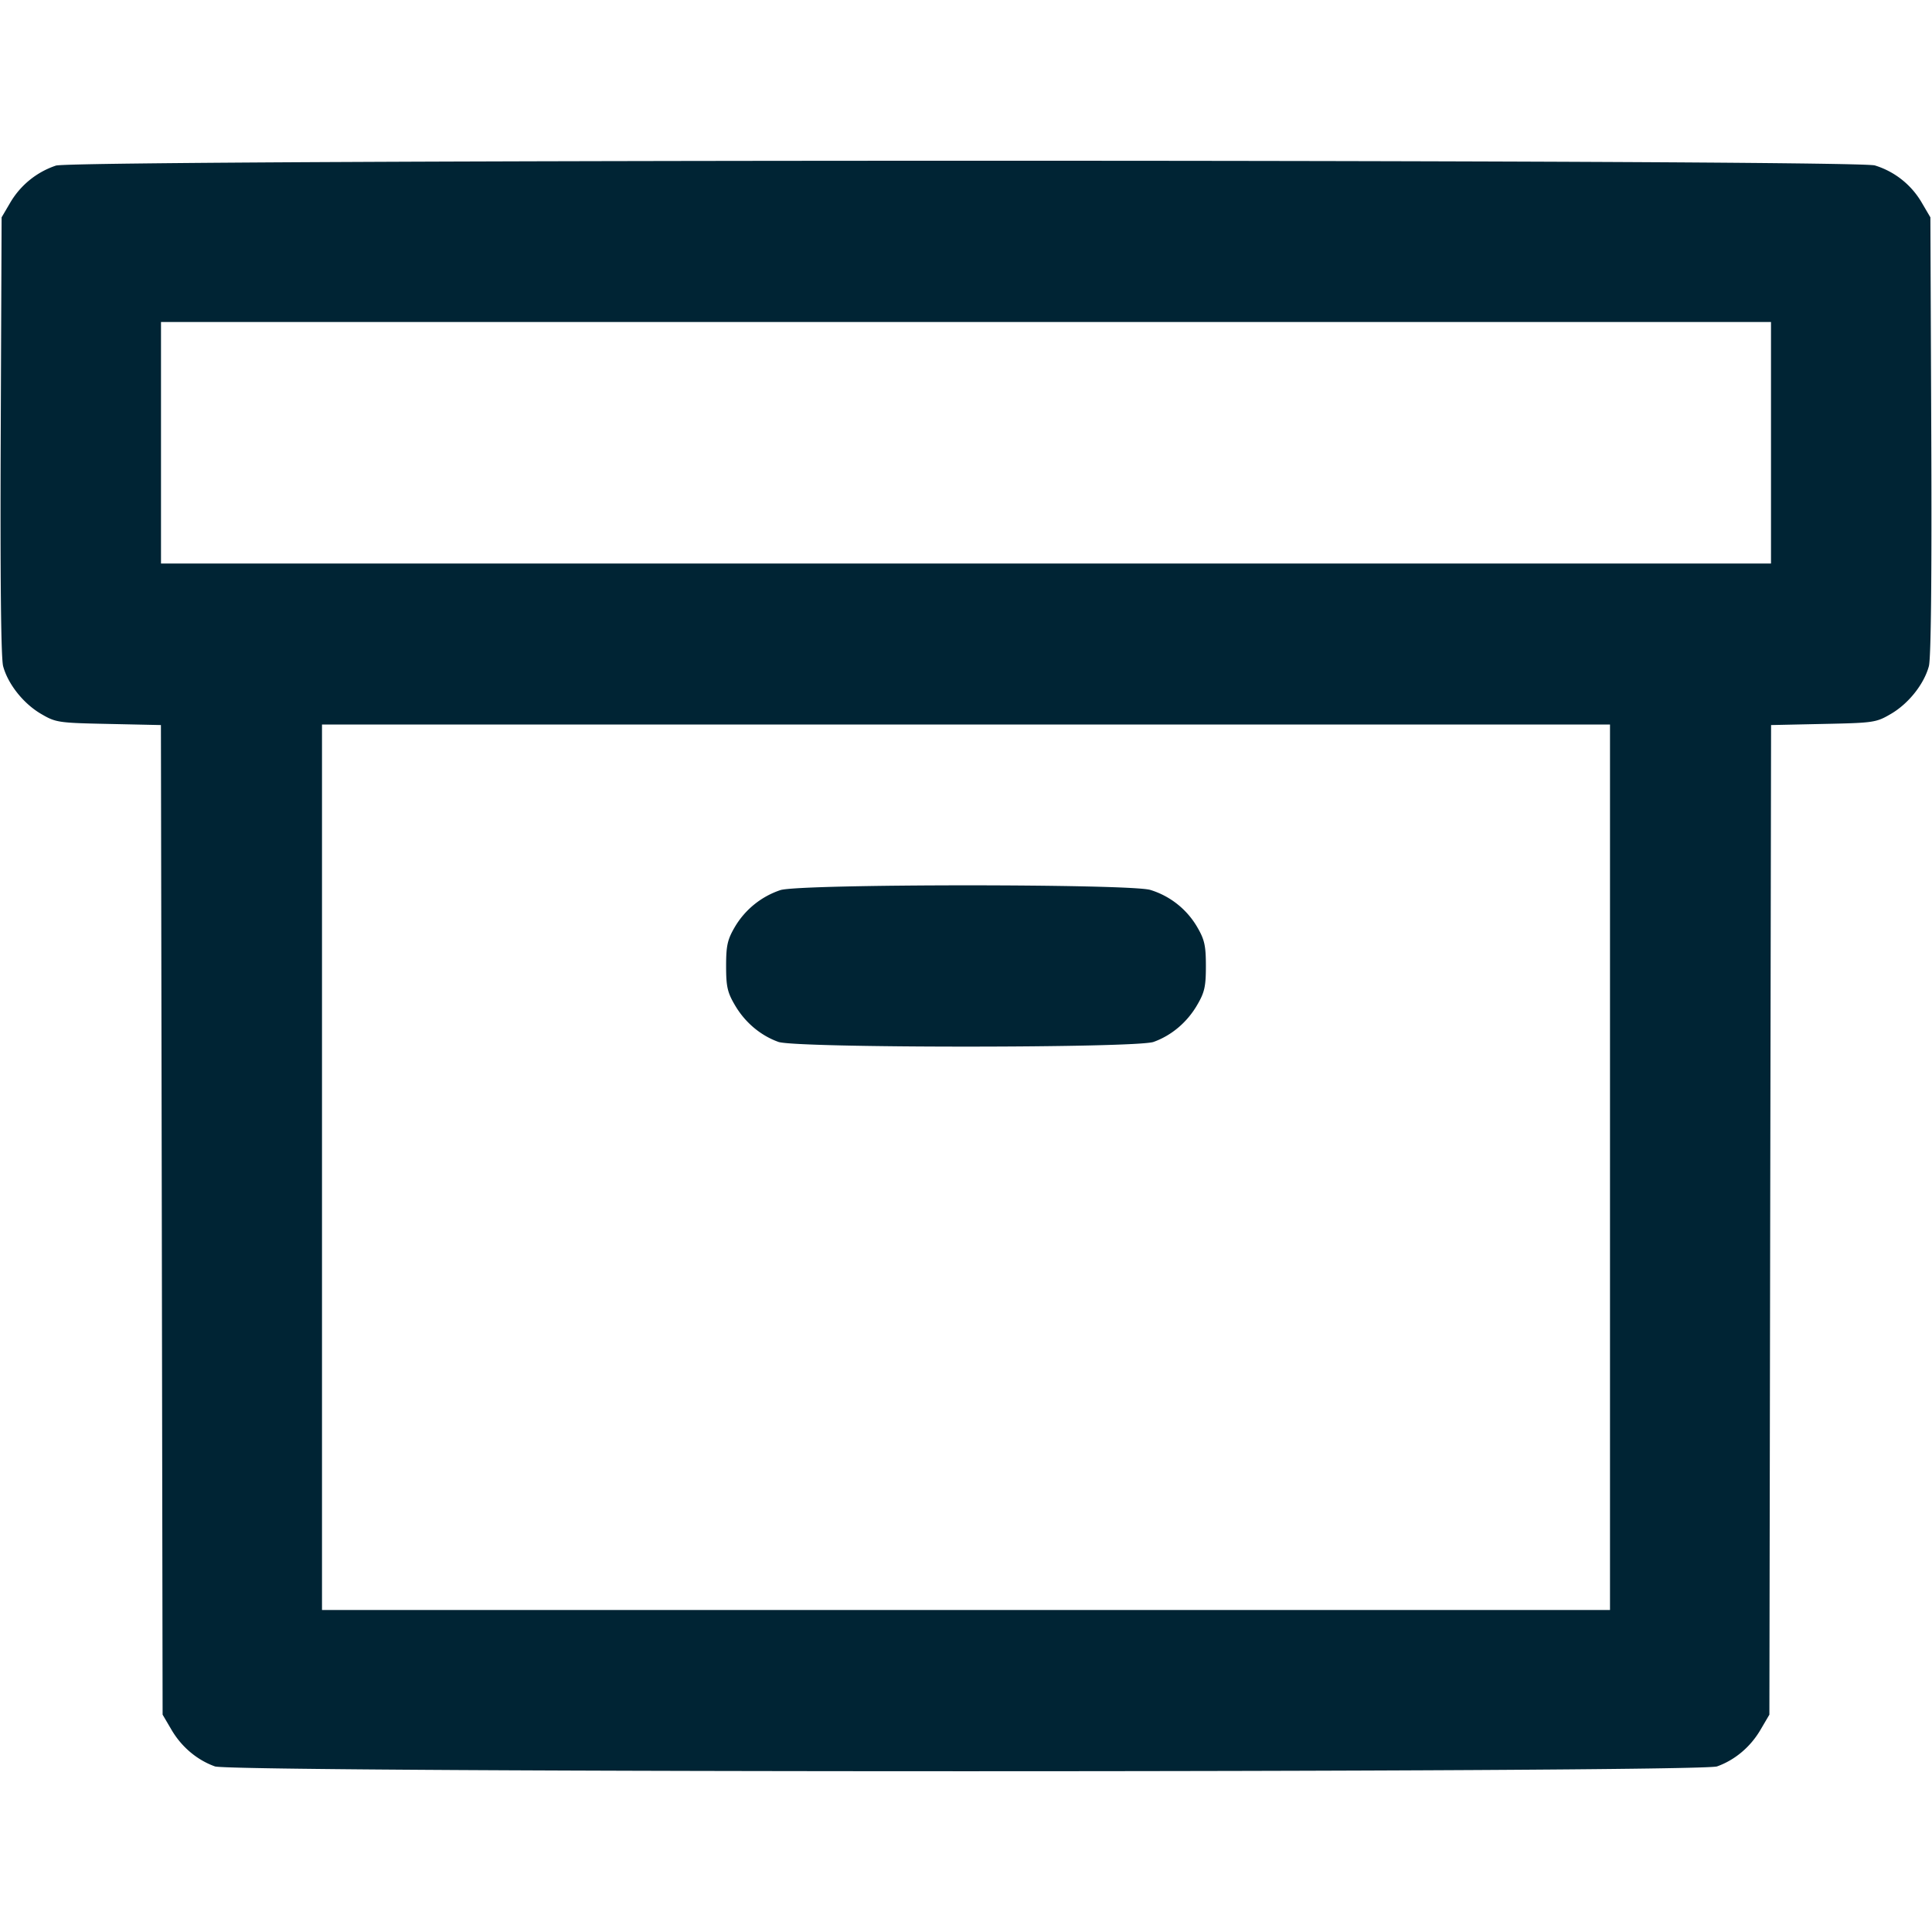 <svg xmlns="http://www.w3.org/2000/svg" width="18" height="18" viewBox="0 0 24 24" fill="none"><path d="M.695 2.057a1.04 1.04 0 0 0-.567.459L.02 2.7.009 5.412c-.007 1.76.003 2.765.03 2.864.06.222.251.463.469.591.186.109.213.113.842.126l.649.014.011 6.146.01 6.147.111.189c.125.213.318.375.539.454.223.08 18.437.08 18.66 0 .221-.079.414-.241.539-.454l.111-.189.01-6.147.011-6.146.649-.014c.629-.013.656-.017.842-.126.218-.128.409-.369.469-.591.027-.099.037-1.104.03-2.864L23.98 2.7l-.108-.184a1.02 1.02 0 0 0-.582-.461C23.027 1.976.948 1.978.695 2.057M22 5.5V7H2V4h20v1.5m-2 9V20H4V9h16v5.5M9.695 11.057a1.04 1.04 0 0 0-.567.459c-.091.156-.108.23-.108.484 0 .256.016.328.111.489.125.213.318.375.539.454.219.078 4.441.078 4.66 0 .221-.079.414-.241.539-.454.095-.161.111-.233.111-.489 0-.254-.017-.328-.108-.484a1.02 1.02 0 0 0-.582-.461c-.257-.077-4.347-.076-4.595.002" fill-rule="evenodd" fill="#002434"/></svg>
